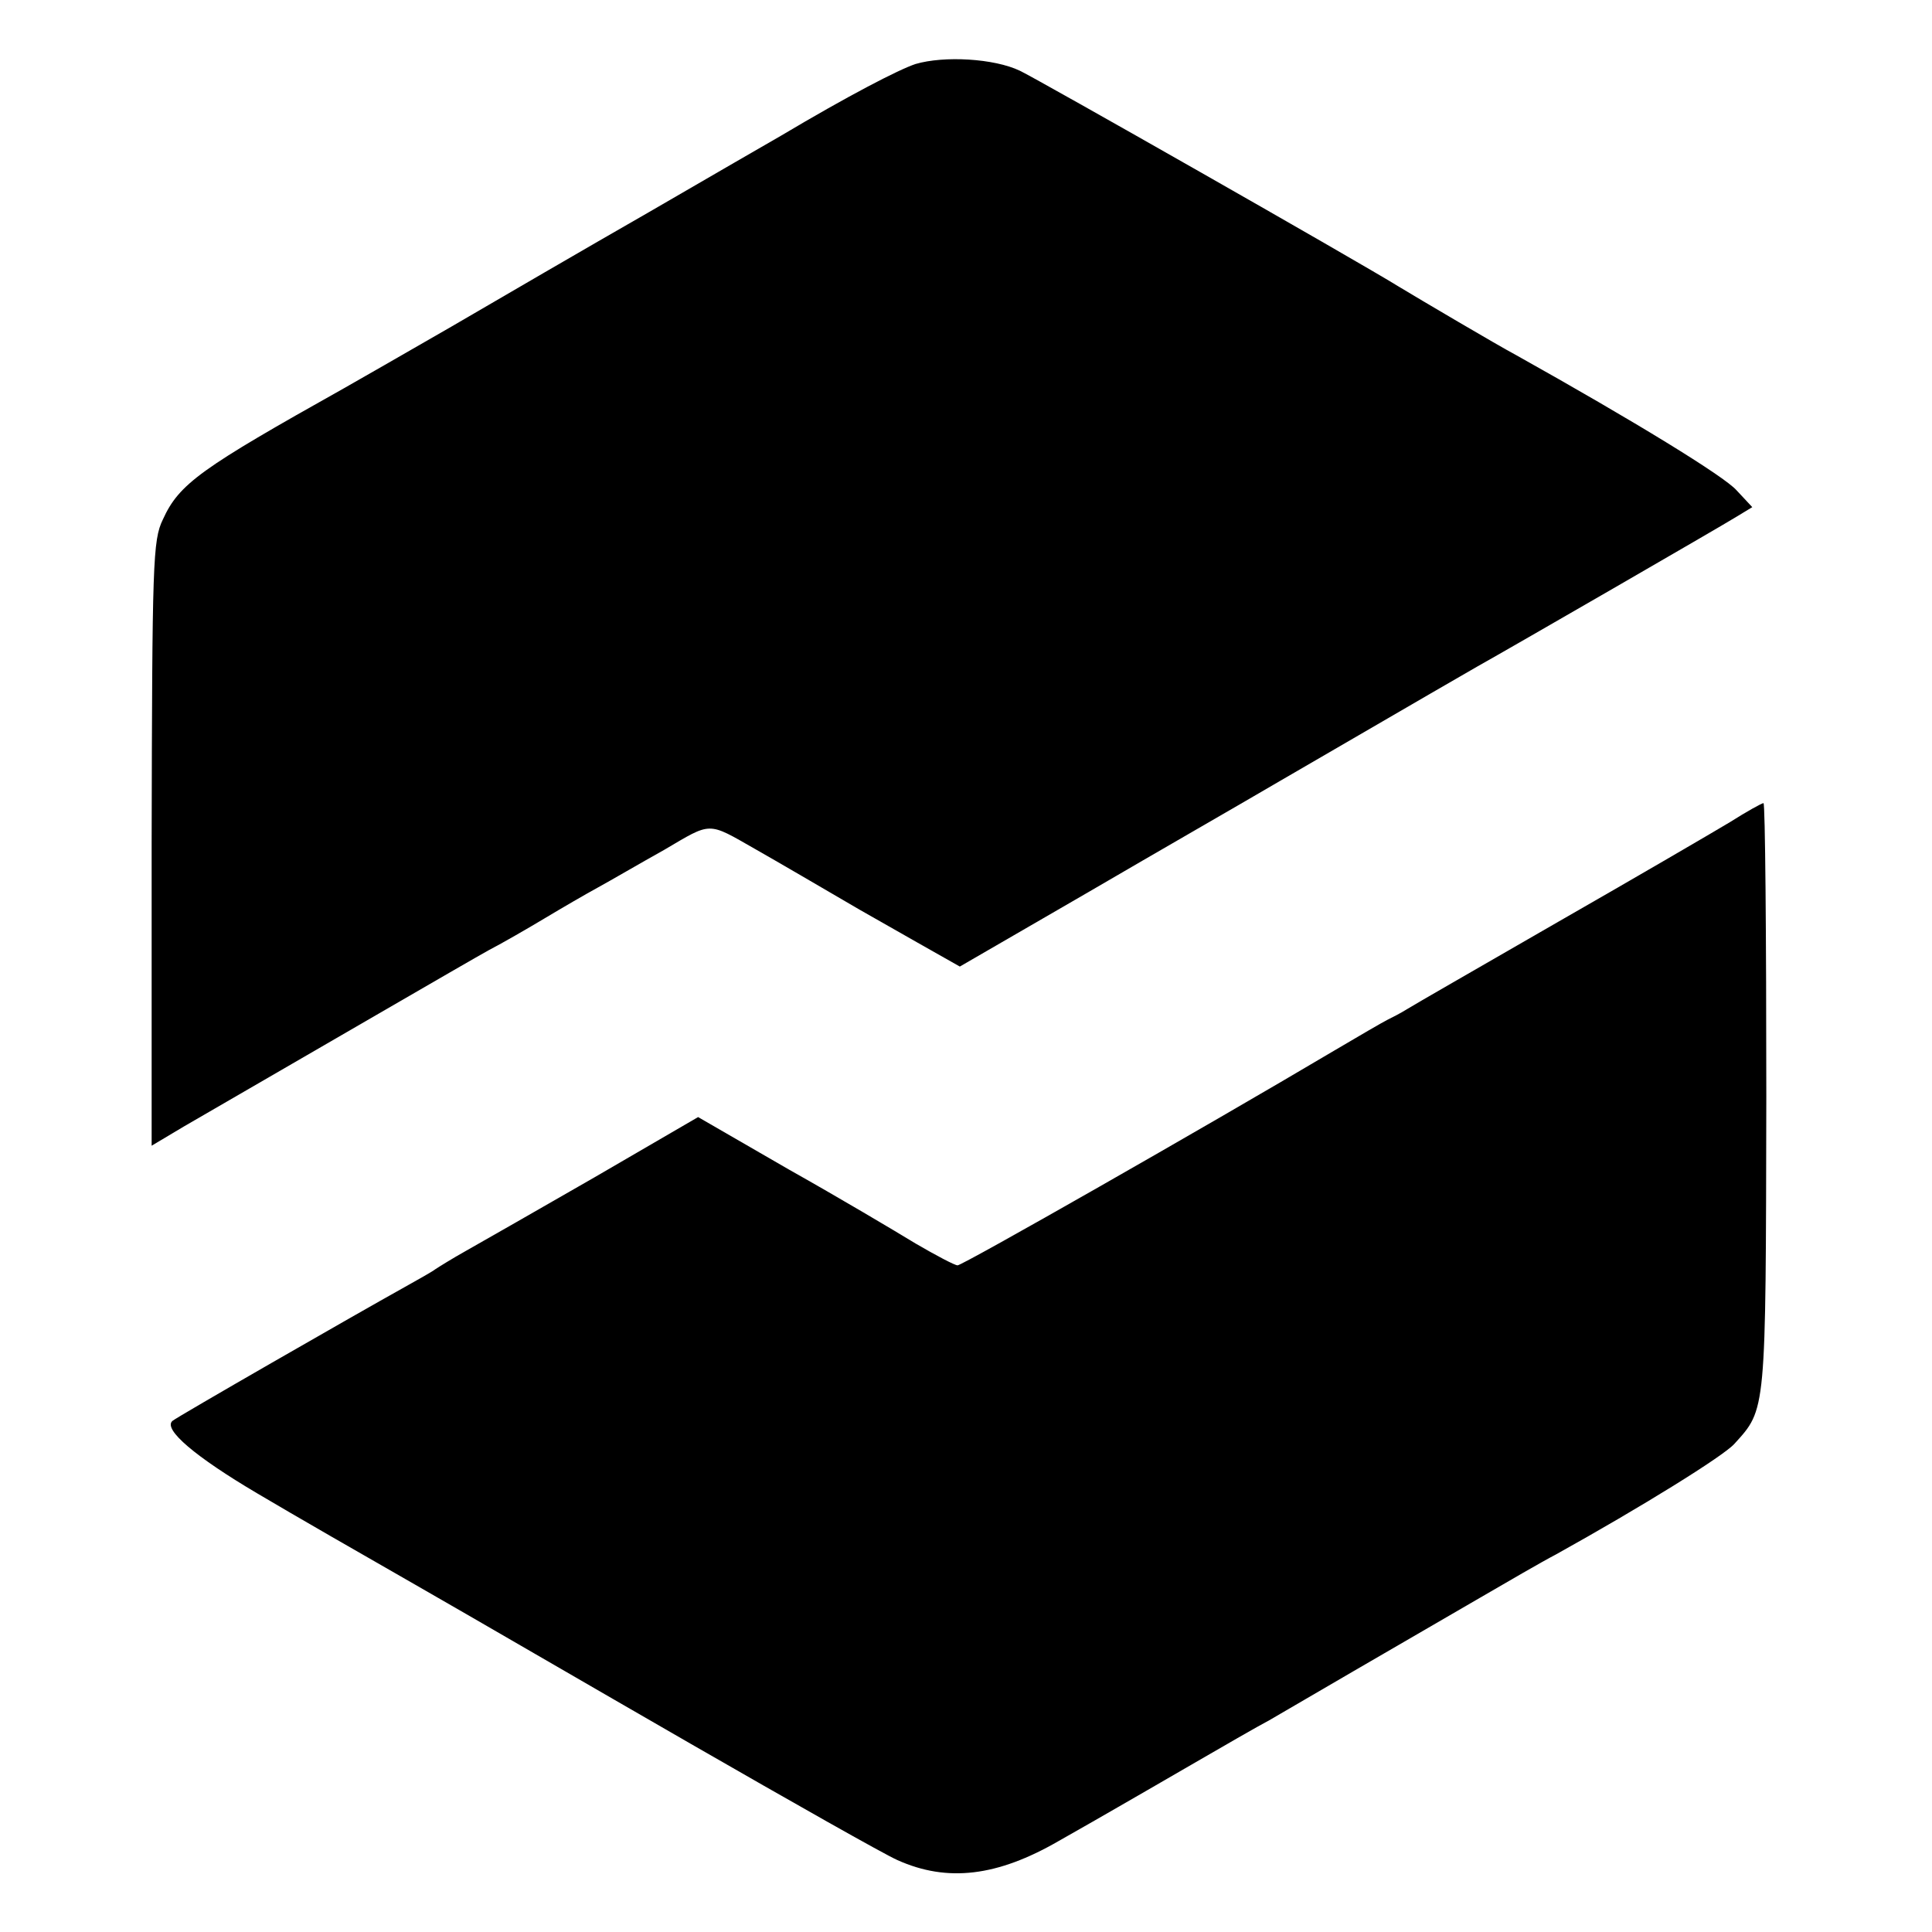 <?xml version="1.0" standalone="no"?>
<!DOCTYPE svg PUBLIC "-//W3C//DTD SVG 20010904//EN"
 "http://www.w3.org/TR/2001/REC-SVG-20010904/DTD/svg10.dtd">
<svg version="1.0" xmlns="http://www.w3.org/2000/svg"
 width="344pt" height="344pt" viewBox="0 0 344 344"
 preserveAspectRatio="xMidYMid meet">
<g transform="translate(0,344) scale(0.1,-0.1)"
fill="#000000" stroke="none">
<path d="M1630 3326 c-30 -10 -119 -56 -240 -128 -19 -11 -125 -72 -235 -136
-110 -63 -268 -155 -352 -204 -83 -48 -169 -97 -190 -109 -255 -143 -294 -170
-323 -234 -18 -37 -19 -75 -20 -577 l0 -538 57 34 c230 133 505 293 543 314
25 13 70 39 100 57 30 18 73 43 95 55 22 12 75 43 118 67 85 50 76 50 162 1
37 -21 121 -70 186 -108 14 -8 60 -34 102 -58 l76 -43 228 132 c125 73 280
162 343 199 277 161 317 184 350 203 59 33 433 249 462 267 l28 17 -28 30
c-22 25 -182 123 -393 241 -32 17 -171 99 -209 122 -76 47 -644 370 -674 384
-46 22 -135 27 -186 12z"/>
<path d="M3080 1976 c-30 -18 -167 -98 -305 -177 -137 -79 -259 -149 -270
-156 -11 -7 -27 -15 -35 -19 -8 -4 -51 -29 -95 -55 -231 -137 -661 -382 -670
-382 -5 0 -39 18 -75 39 -36 22 -137 82 -226 132 l-161 93 -184 -107 c-101
-58 -204 -117 -229 -131 -25 -14 -49 -29 -55 -33 -5 -4 -30 -18 -55 -32 -88
-49 -405 -231 -413 -238 -17 -15 41 -64 151 -129 64 -38 191 -111 282 -163 91
-52 311 -180 490 -283 179 -103 345 -197 368 -207 89 -40 178 -29 287 34 39
22 86 49 105 60 19 11 80 46 135 78 55 32 116 67 135 77 39 23 237 138 375
218 50 29 110 64 135 77 153 85 298 175 318 197 57 63 56 52 57 619 0 287 -2
522 -5 522 -3 0 -30 -15 -60 -34z"/>
</g>
</svg>
